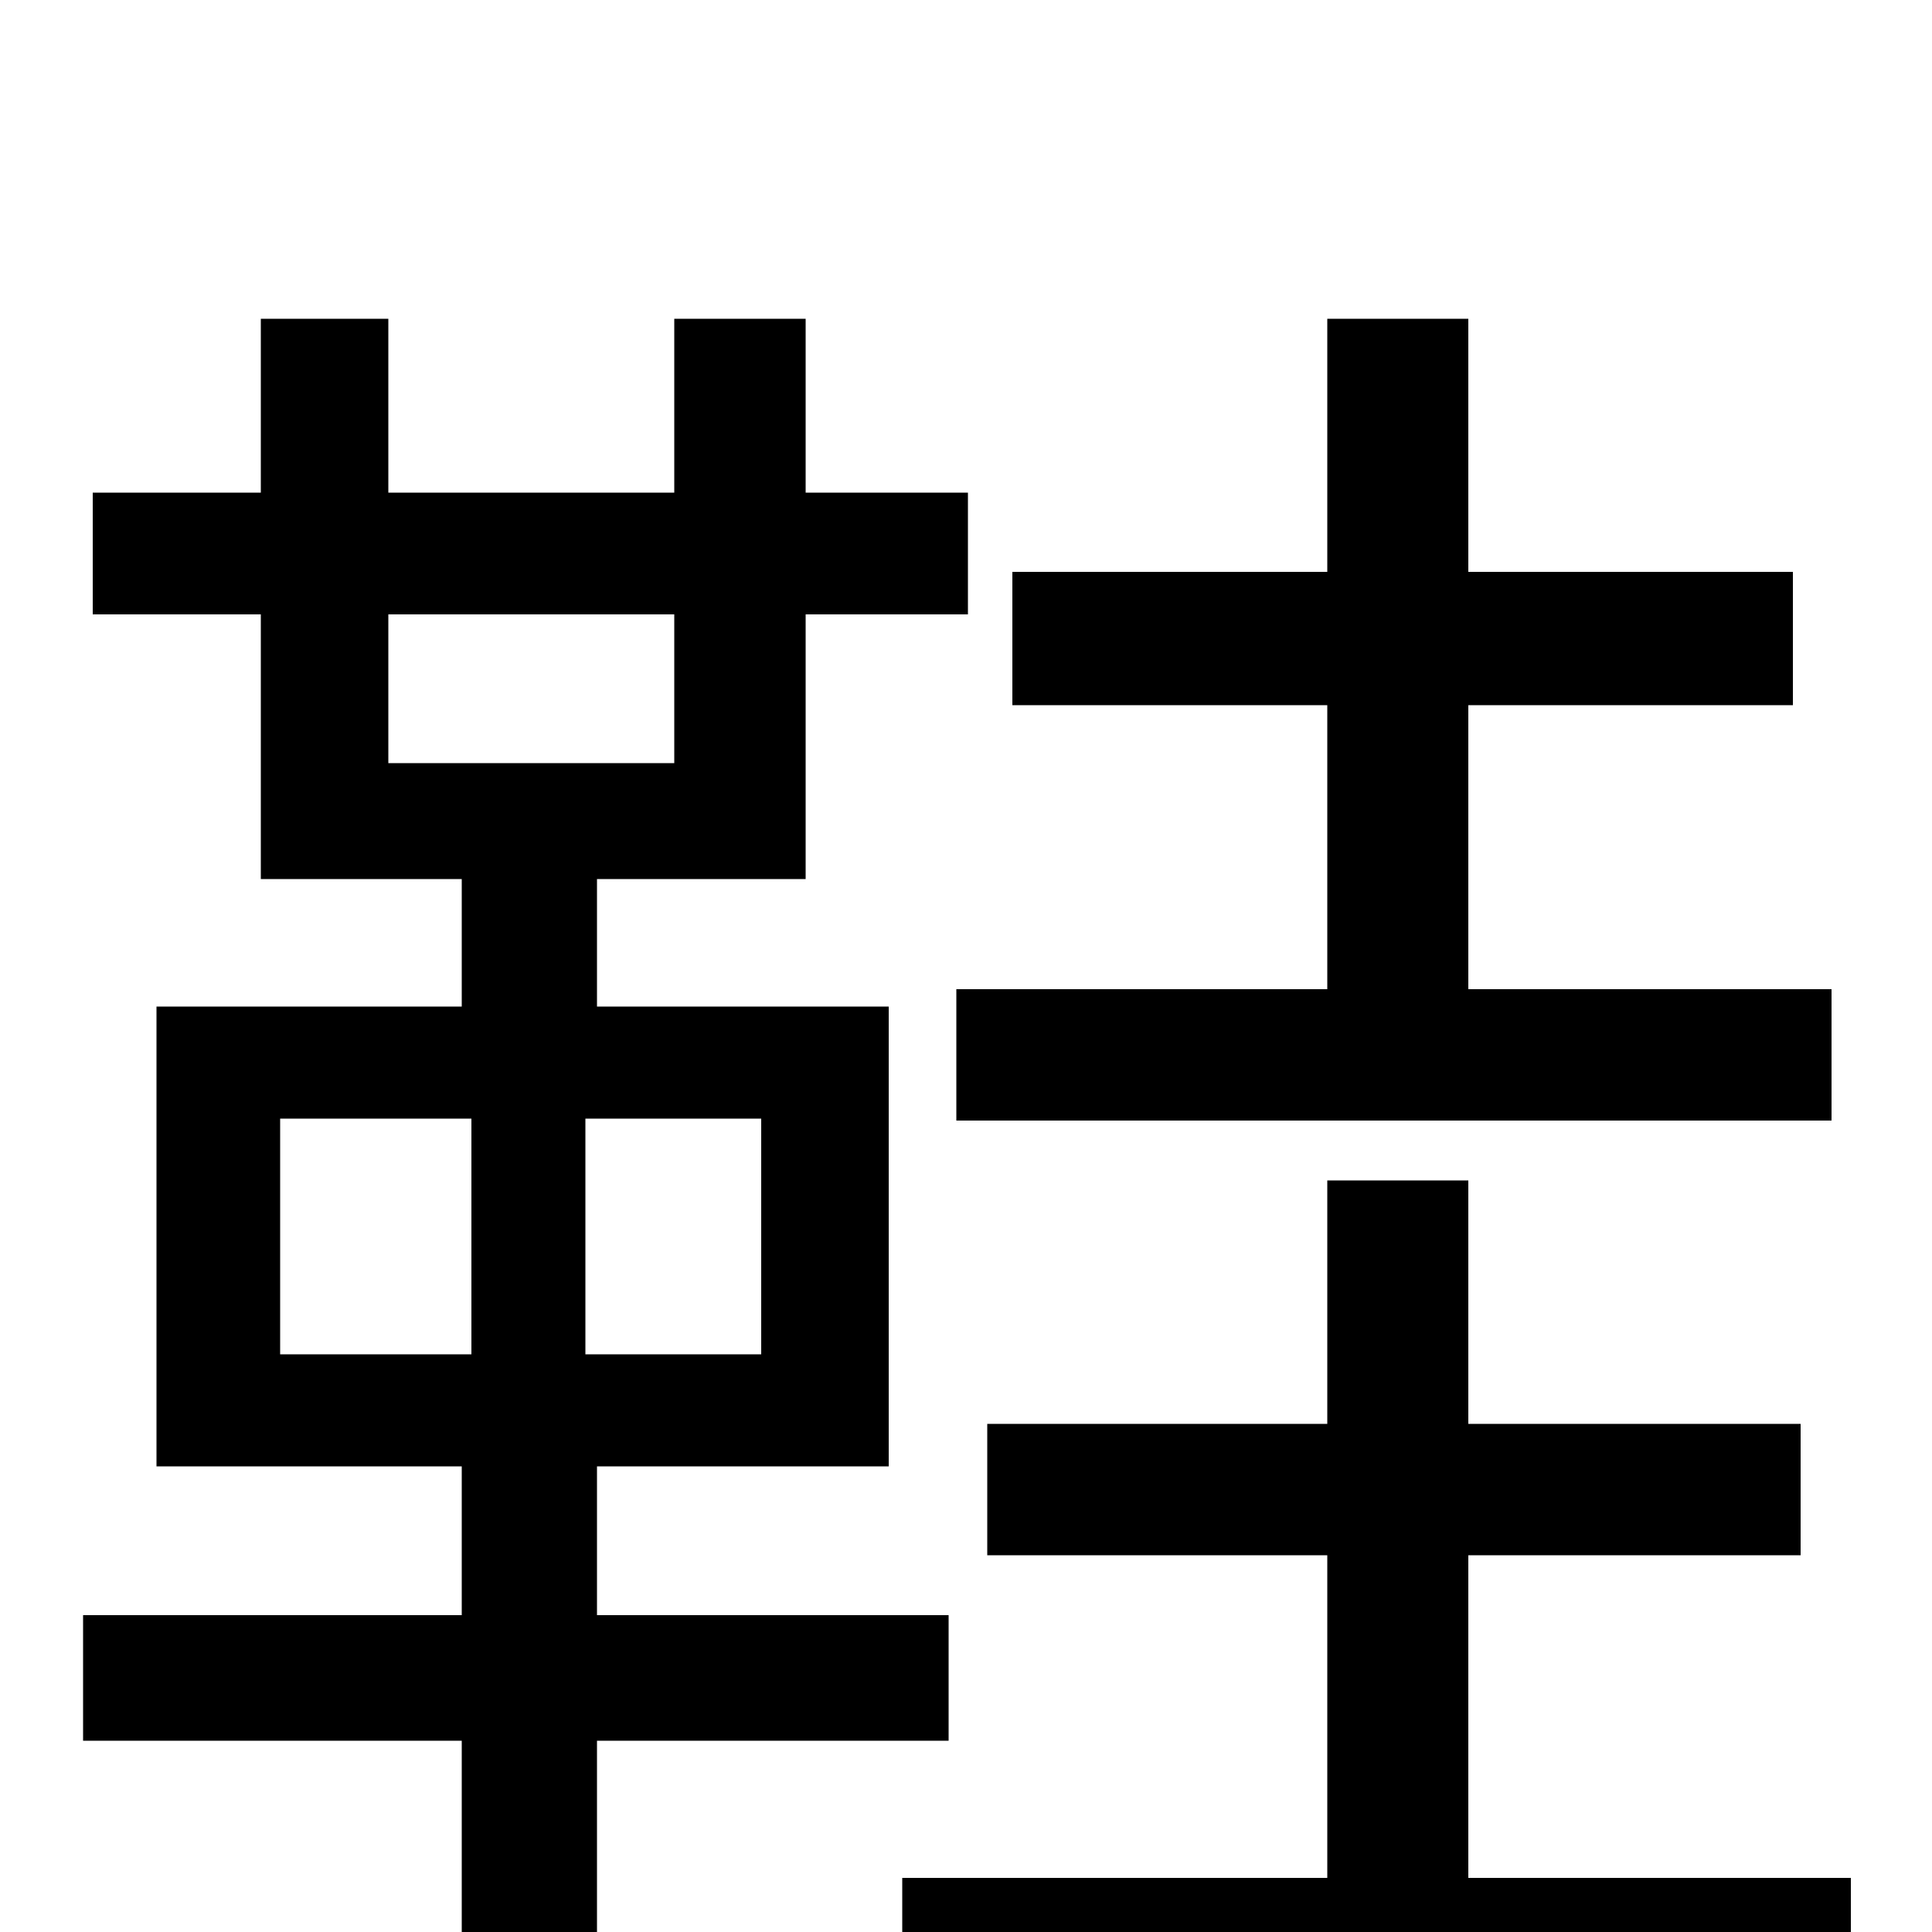 <svg xmlns="http://www.w3.org/2000/svg" viewBox="0 -1000 1000 1000">
	<path fill="#000000" d="M687 -488H495V-420H948V-488H760V-635H928V-704H760V-835H687V-704H524V-635H687ZM145 -421H244V-299H145ZM394 -299H303V-421H394ZM201 -682H349V-605H201ZM491 -99V-164H309V-241H460V-479H309V-545H417V-682H501V-745H417V-835H349V-745H201V-835H135V-745H48V-682H135V-545H239V-479H81V-241H239V-164H43V-99H239V78H309V-99ZM760 -28V-195H932V-263H760V-389H687V-263H511V-195H687V-28H467V42H958V-28Z"/>
</svg>